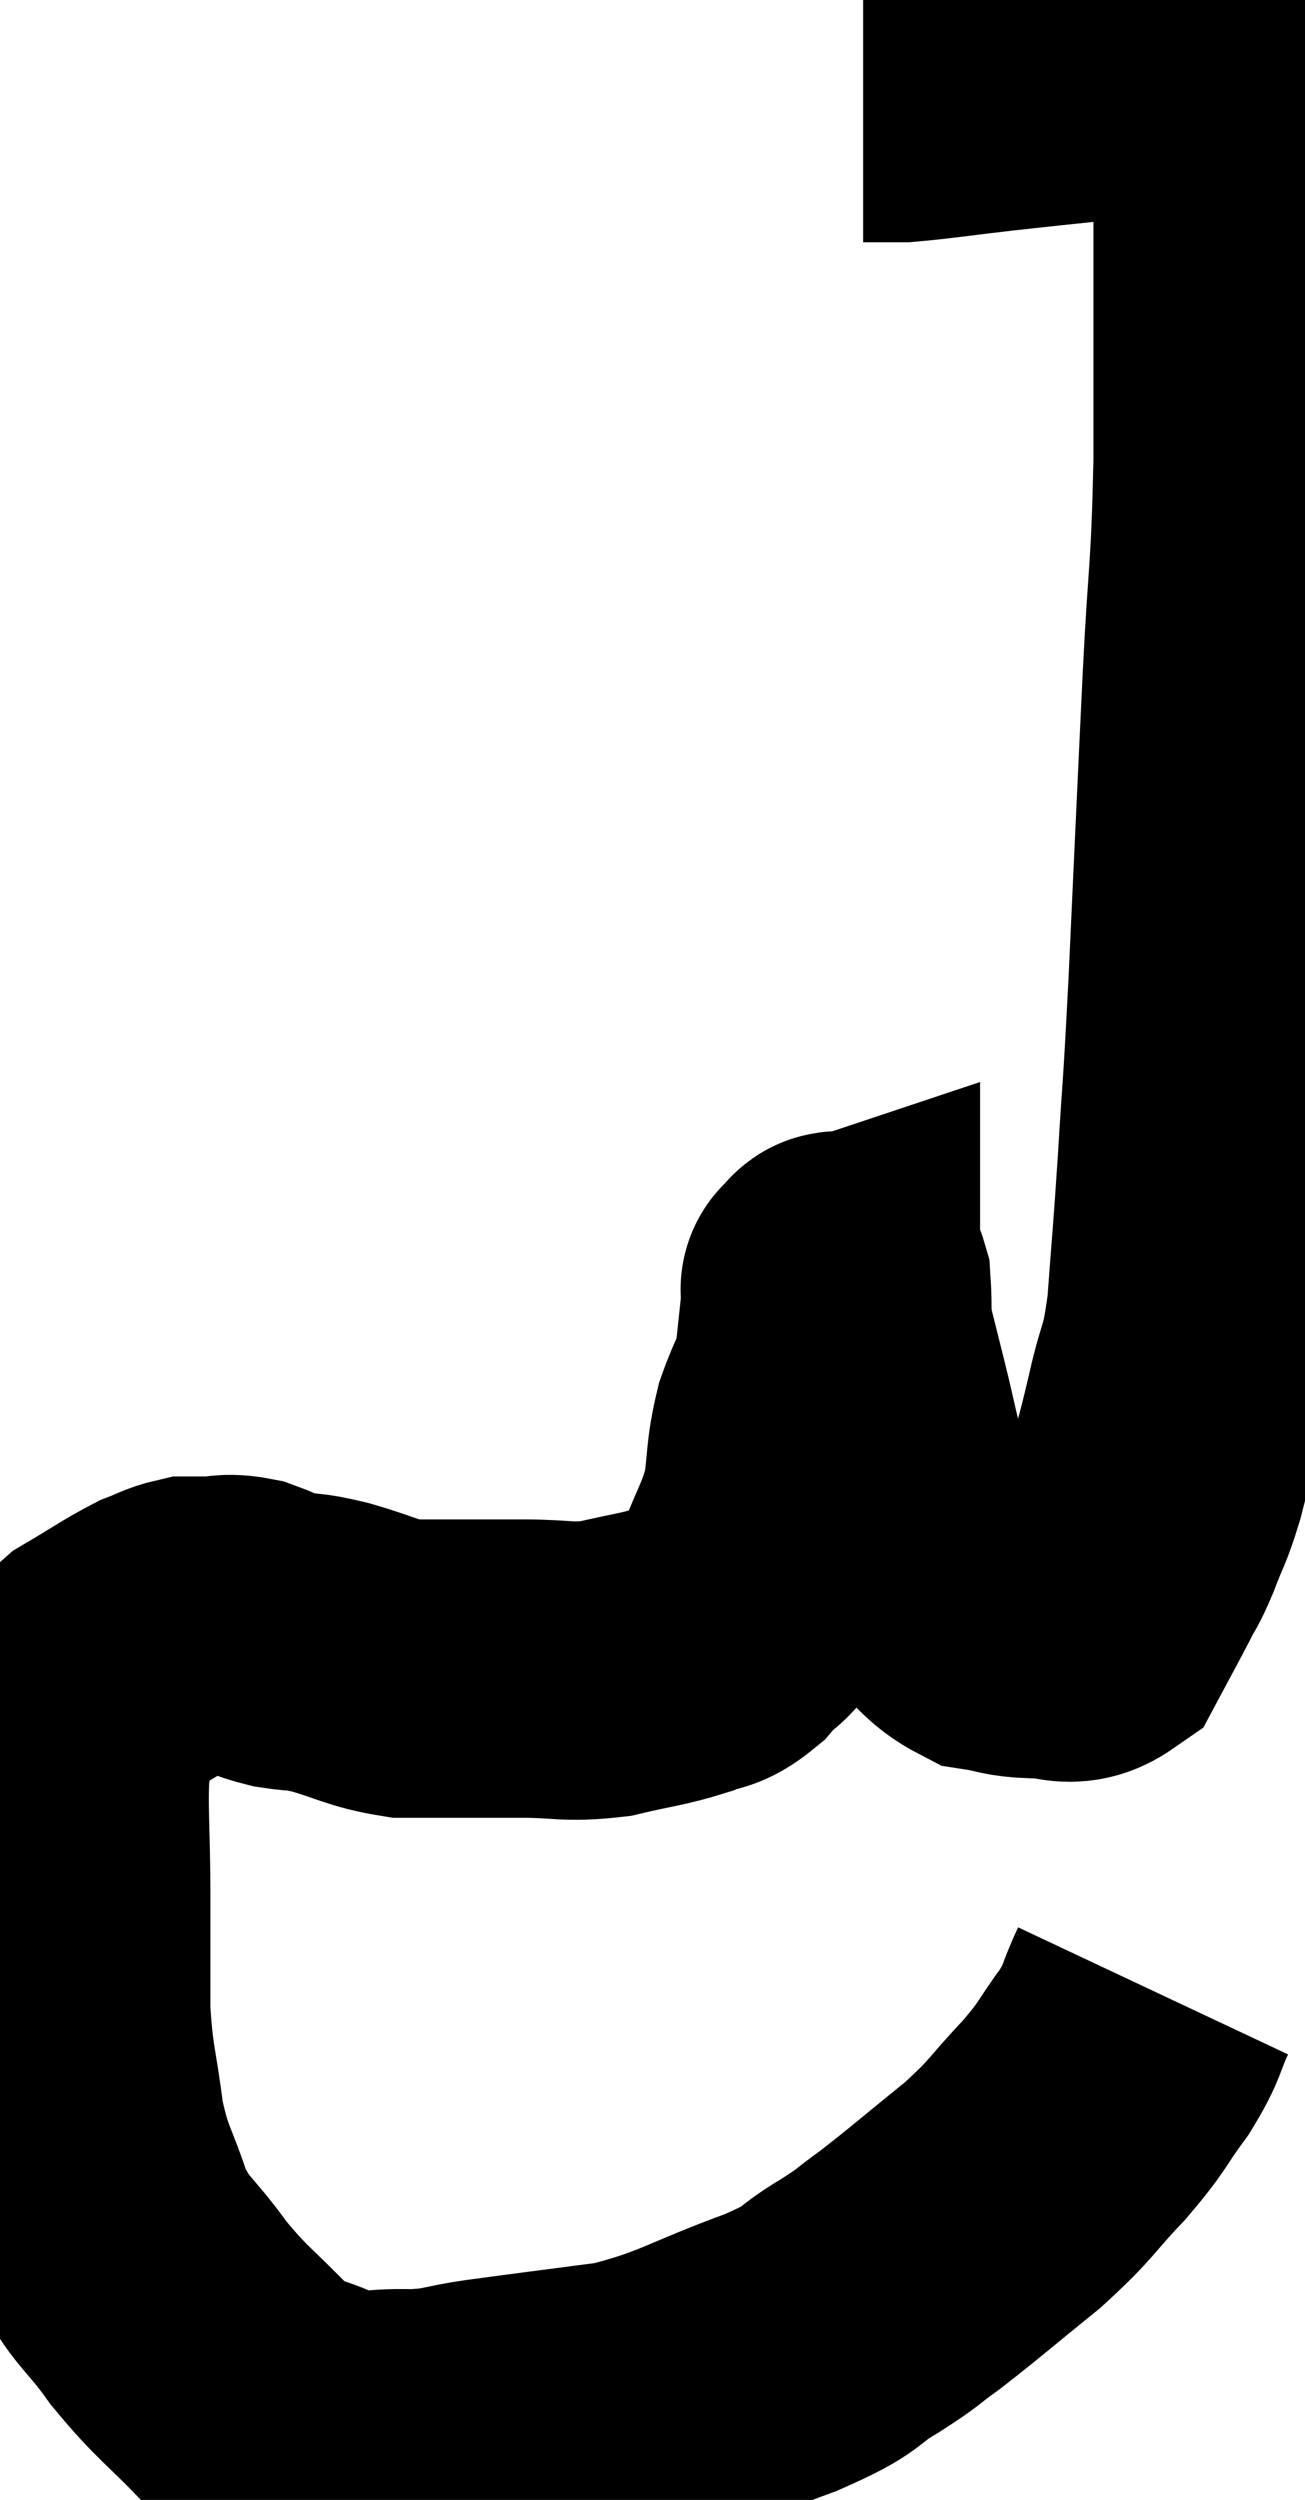 <svg xmlns="http://www.w3.org/2000/svg" viewBox="9.113 1.26 21.873 41.89" width="21.873" height="41.89"><path d="M 28.44 34.62 C 28.2 35.13, 28.29 35.1, 27.96 35.64 C 27.54 36.21, 27.63 36.18, 27.12 36.78 C 26.52 37.41, 26.61 37.41, 25.92 38.04 C 25.14 38.67, 24.96 38.835, 24.36 39.3 C 23.94 39.6, 24.06 39.555, 23.52 39.9 C 22.86 40.29, 23.19 40.245, 22.2 40.68 C 20.88 41.16, 20.79 41.325, 19.56 41.64 C 18.42 41.79, 18.165 41.82, 17.28 41.94 C 16.65 42.03, 16.695 42.09, 16.02 42.12 C 15.3 42.09, 15.27 42.24, 14.58 42.06 C 13.92 41.73, 13.92 41.91, 13.26 41.4 C 12.6 40.71, 12.525 40.725, 11.94 40.02 C 11.43 39.3, 11.31 39.36, 10.92 38.58 C 10.65 37.74, 10.575 37.8, 10.38 36.9 C 10.26 35.94, 10.2 35.94, 10.14 34.98 C 10.14 34.02, 10.14 34.125, 10.14 33.06 C 10.14 31.89, 10.08 31.5, 10.14 30.72 C 10.26 30.33, 10.215 30.3, 10.38 29.94 C 10.59 29.61, 10.44 29.595, 10.8 29.28 C 11.31 28.98, 11.445 28.875, 11.82 28.68 C 12.06 28.59, 12.105 28.545, 12.3 28.5 C 12.45 28.5, 12.375 28.5, 12.6 28.5 C 12.9 28.5, 12.885 28.44, 13.2 28.5 C 13.53 28.62, 13.5 28.65, 13.86 28.74 C 14.25 28.8, 14.13 28.74, 14.64 28.86 C 15.27 29.04, 15.345 29.13, 15.9 29.22 C 16.38 29.22, 16.365 29.22, 16.86 29.22 C 17.37 29.22, 17.28 29.22, 17.88 29.22 C 18.57 29.22, 18.6 29.295, 19.26 29.22 C 19.89 29.07, 20.04 29.07, 20.52 28.92 C 20.85 28.77, 20.85 28.89, 21.18 28.62 C 21.51 28.23, 21.54 28.395, 21.84 27.84 C 22.11 27.12, 22.2 27.075, 22.38 26.4 C 22.47 25.77, 22.425 25.71, 22.56 25.14 C 22.74 24.63, 22.8 24.66, 22.92 24.12 C 22.98 23.55, 23.01 23.295, 23.04 22.98 C 23.04 22.92, 23.04 22.89, 23.04 22.86 C 23.04 22.86, 22.995 22.875, 23.04 22.86 C 23.13 22.83, 23.16 22.59, 23.22 22.8 C 23.25 23.25, 23.205 23.235, 23.28 23.7 C 23.4 24.18, 23.37 24.06, 23.52 24.66 C 23.7 25.38, 23.7 25.5, 23.88 26.1 C 24.06 26.58, 24 26.655, 24.24 27.06 C 24.54 27.39, 24.48 27.375, 24.84 27.72 C 25.26 28.08, 25.275 28.23, 25.68 28.44 C 26.07 28.5, 26.04 28.545, 26.46 28.56 C 26.91 28.53, 27.015 28.74, 27.36 28.5 C 27.6 28.05, 27.645 27.975, 27.84 27.6 C 27.99 27.3, 27.975 27.39, 28.14 27 C 28.32 26.52, 28.335 26.58, 28.5 26.04 C 28.65 25.44, 28.635 25.545, 28.8 24.84 C 28.98 24.03, 29.025 24.24, 29.16 23.22 C 29.25 21.99, 29.25 22.125, 29.34 20.76 C 29.43 19.26, 29.415 19.8, 29.52 17.76 C 29.64 15.18, 29.655 14.79, 29.76 12.6 C 29.85 10.8, 29.895 10.98, 29.94 9 C 29.94 6.84, 29.94 6.225, 29.94 4.68 C 29.94 3.75, 29.94 3.375, 29.94 2.82 C 29.94 2.64, 29.94 2.55, 29.94 2.46 C 29.94 2.46, 29.94 2.46, 29.94 2.46 C 29.94 2.46, 29.94 2.46, 29.94 2.46 C 29.94 2.46, 29.94 2.49, 29.94 2.46 C 29.94 2.4, 30.045 2.385, 29.94 2.34 C 29.73 2.31, 29.745 2.295, 29.52 2.28 C 29.28 2.28, 29.55 2.235, 29.04 2.28 C 28.26 2.37, 28.29 2.37, 27.48 2.46 C 26.64 2.55, 26.61 2.55, 25.8 2.64 C 25.02 2.73, 24.75 2.775, 24.24 2.82 C 24 2.82, 23.88 2.82, 23.76 2.82 C 23.76 2.82, 23.805 2.82, 23.76 2.82 C 23.67 2.82, 23.625 2.82, 23.58 2.82 L 23.58 2.82" fill="none" stroke="black" stroke-width="5"></path></svg>
